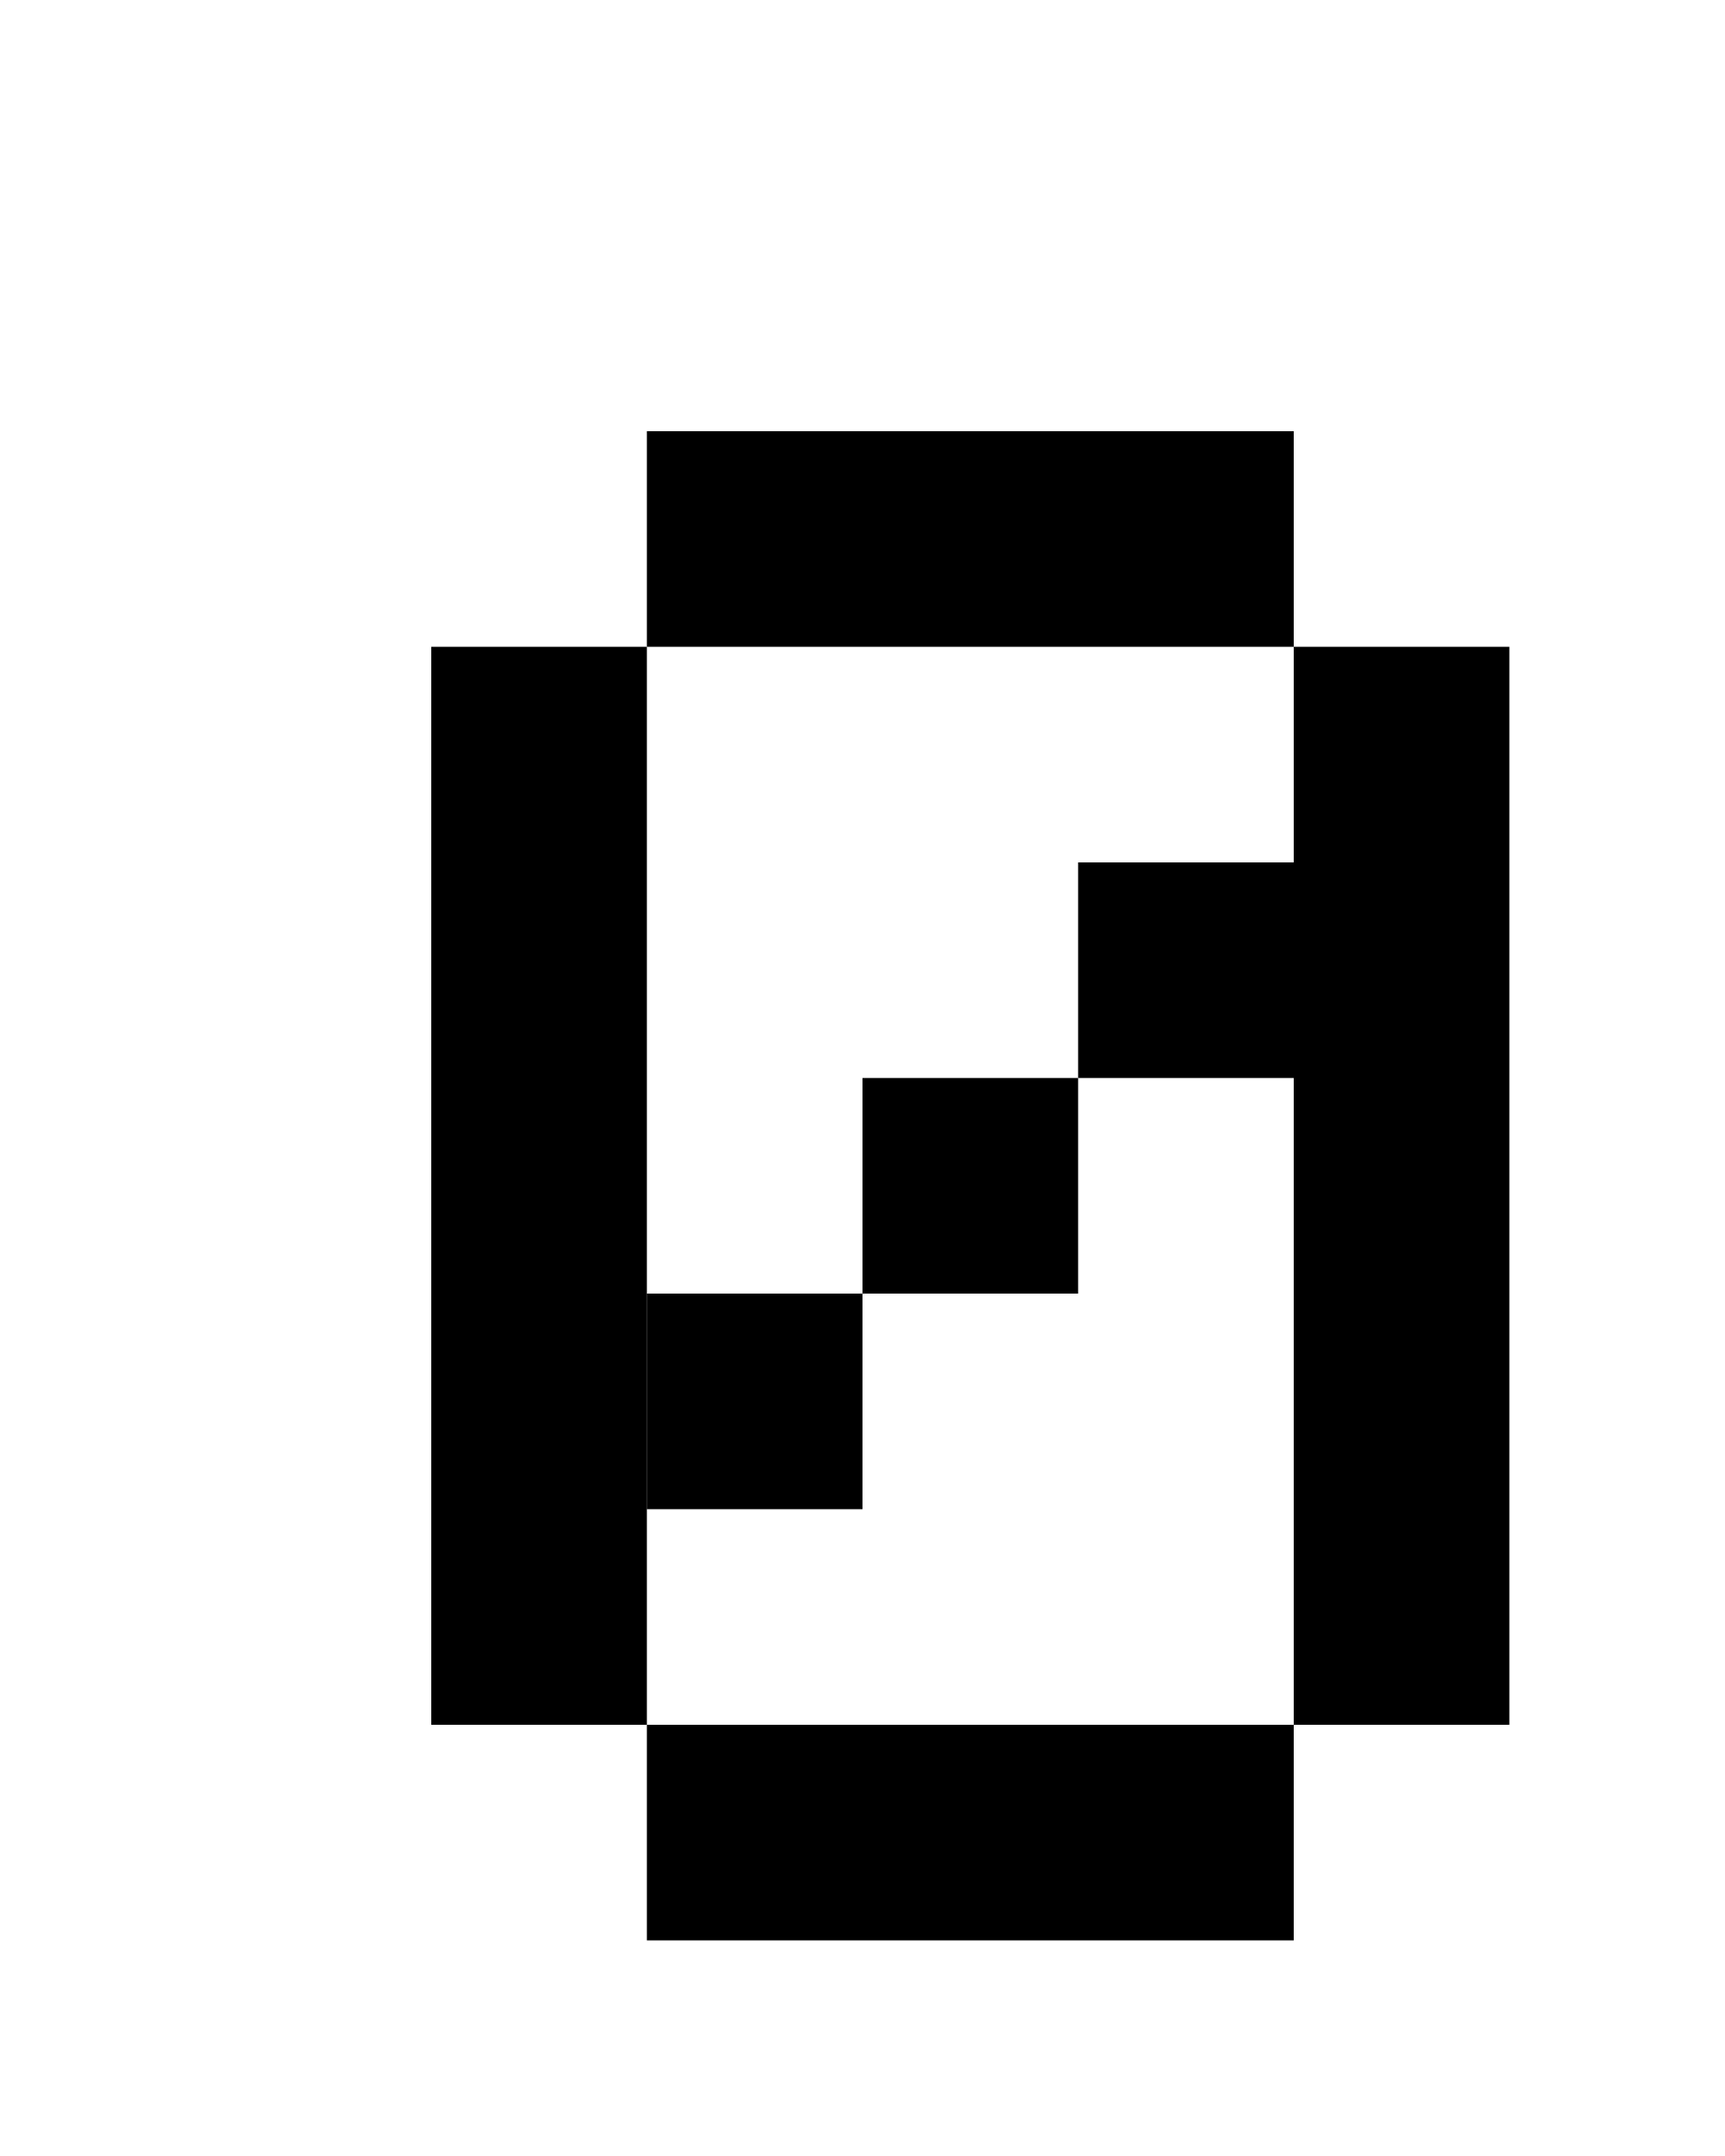 <?xml version="1.0" encoding="utf-8" standalone="yes"?>
<svg xmlns="http://www.w3.org/2000/svg" version="1.1" height="100px" width="80px">
    <rect x="30" y="20" width="30" height="10" fill="black" />
    <rect x="20" y="30" width="10" height="50" fill="black" />
    <rect x="60" y="30" width="10" height="50" fill="black" />
    <rect x="30" y="80" width="30" height="10" fill="black" />
    <rect x="50" y="40" width="10" height="10" fill="black" />
    <rect x="40" y="50" width="10" height="10" fill="black" />
    <rect x="30" y="60" width="10" height="10" fill="black" />
</svg>